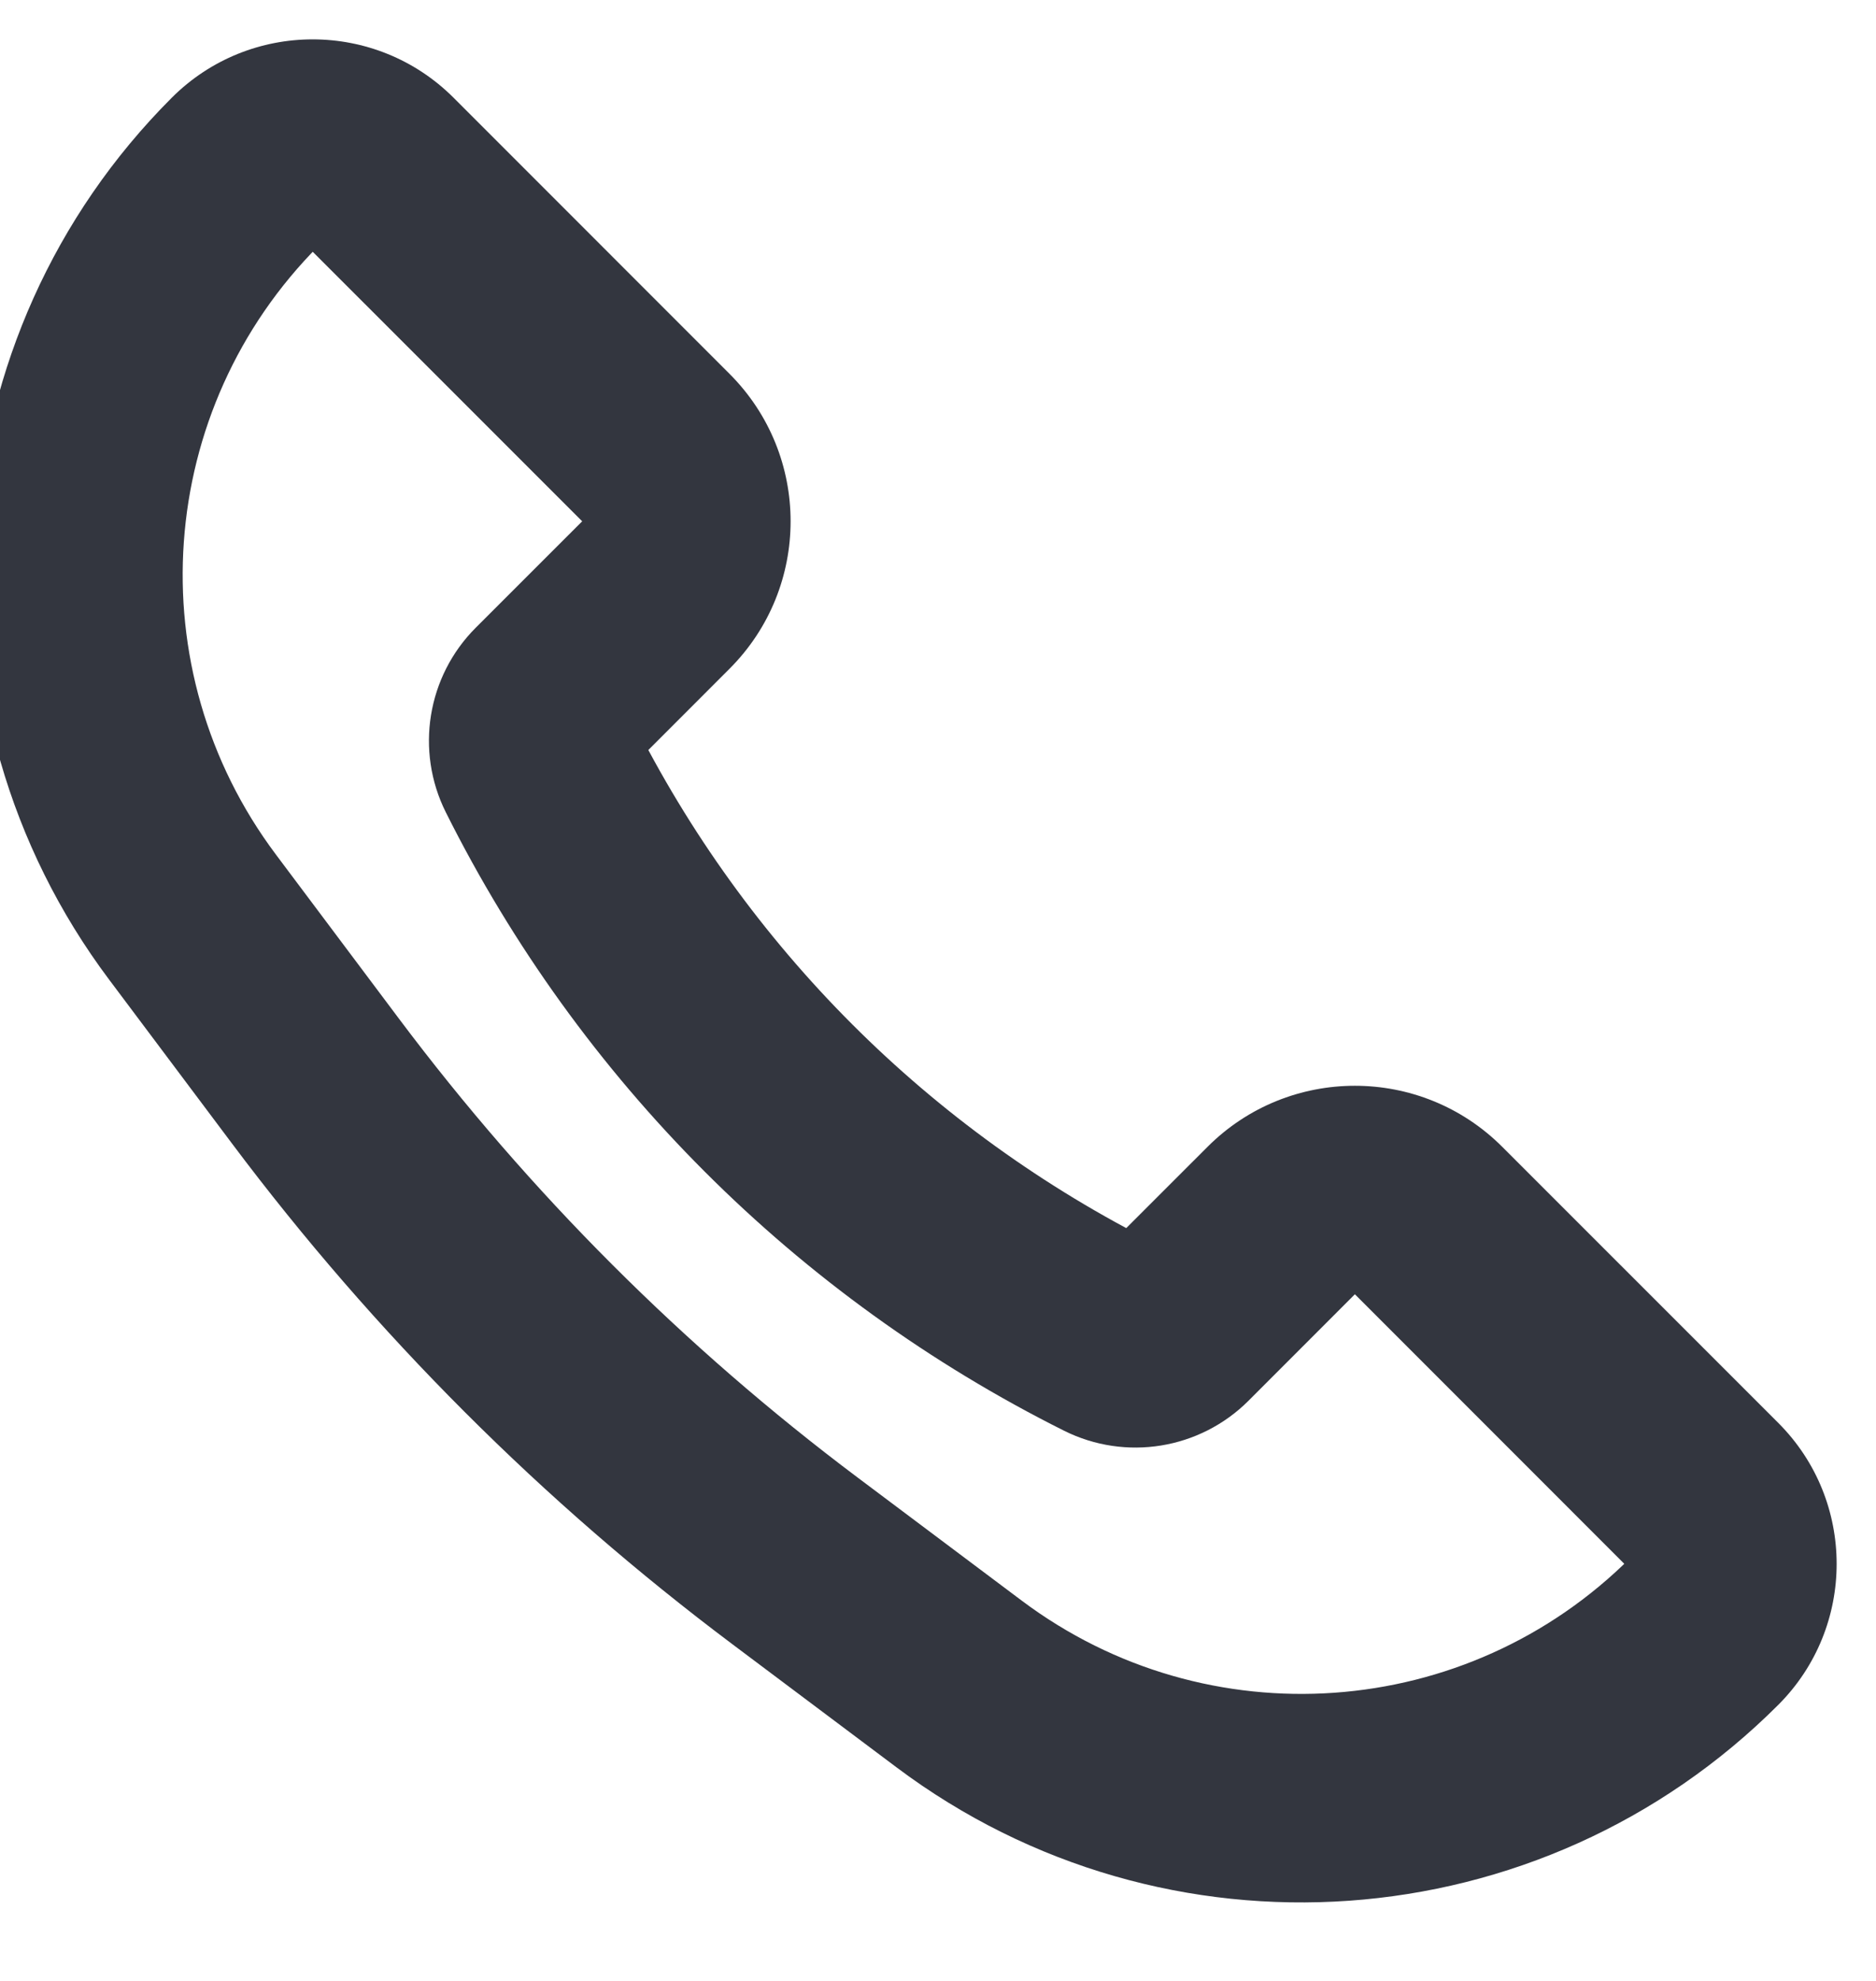 <svg width="36" height="38" viewBox="0 0 36 38" fill="none" xmlns="http://www.w3.org/2000/svg" xmlns:xlink="http://www.w3.org/1999/xlink">
<path d="M18.408,32.306L19.608,30.706L18.408,32.306ZM34.125,27.296L28.828,22L26,24.828L31.296,30.125L34.125,27.296ZM14,7.172L8.704,1.875L5.875,4.704L11.172,10L14,7.172ZM11.958,14.871L14,12.828L11.172,10L9.129,12.042L11.958,14.871ZM23.172,22L21.129,24.042L23.958,26.871L26,24.828L23.172,22ZM2.094,18.792L4.457,21.943L7.657,19.543L5.294,16.392L2.094,18.792ZM14.057,31.543L17.208,33.906L19.608,30.706L16.457,28.343L14.057,31.543ZM4.457,21.943C7.186,25.582 10.418,28.814 14.057,31.543L16.457,28.343C13.122,25.841 10.159,22.878 7.657,19.543L4.457,21.943ZM22.207,23.867C17.847,21.688 14.312,18.153 12.133,13.793L8.555,15.582C11.122,20.716 15.284,24.878 20.418,27.445L22.207,23.867ZM21.129,24.042C21.413,23.758 21.848,23.688 22.207,23.867L20.418,27.445C21.599,28.035 23.024,27.804 23.958,26.871L21.129,24.042ZM9.129,12.042C8.196,12.976 7.965,14.401 8.555,15.582L12.133,13.793C12.312,14.152 12.242,14.587 11.958,14.871L9.129,12.042ZM11.172,10L11.172,10L14,12.828C15.562,11.266 15.562,8.734 14,7.172L11.172,10ZM28.828,22C27.266,20.438 24.734,20.438 23.172,22L26,24.828L26,24.828L28.828,22ZM34.125,32.704C35.618,31.211 35.618,28.789 34.125,27.296L31.296,30.125C31.227,30.056 31.227,29.944 31.296,29.875L34.125,32.704ZM31.296,29.875C28.15,33.022 23.168,33.376 19.608,30.706L17.208,33.906C22.36,37.77 29.57,37.258 34.125,32.704L31.296,29.875ZM3.296,1.875C-1.258,6.43 -1.77,13.64 2.094,18.792L5.294,16.392C2.624,12.832 2.978,7.85 6.125,4.704L3.296,1.875ZM6.125,4.704C6.056,4.773 5.944,4.773 5.875,4.704L8.704,1.875C7.21,0.382 4.789,0.382 3.296,1.875L6.125,4.704Z" fill="#33363F"/>
</svg>
